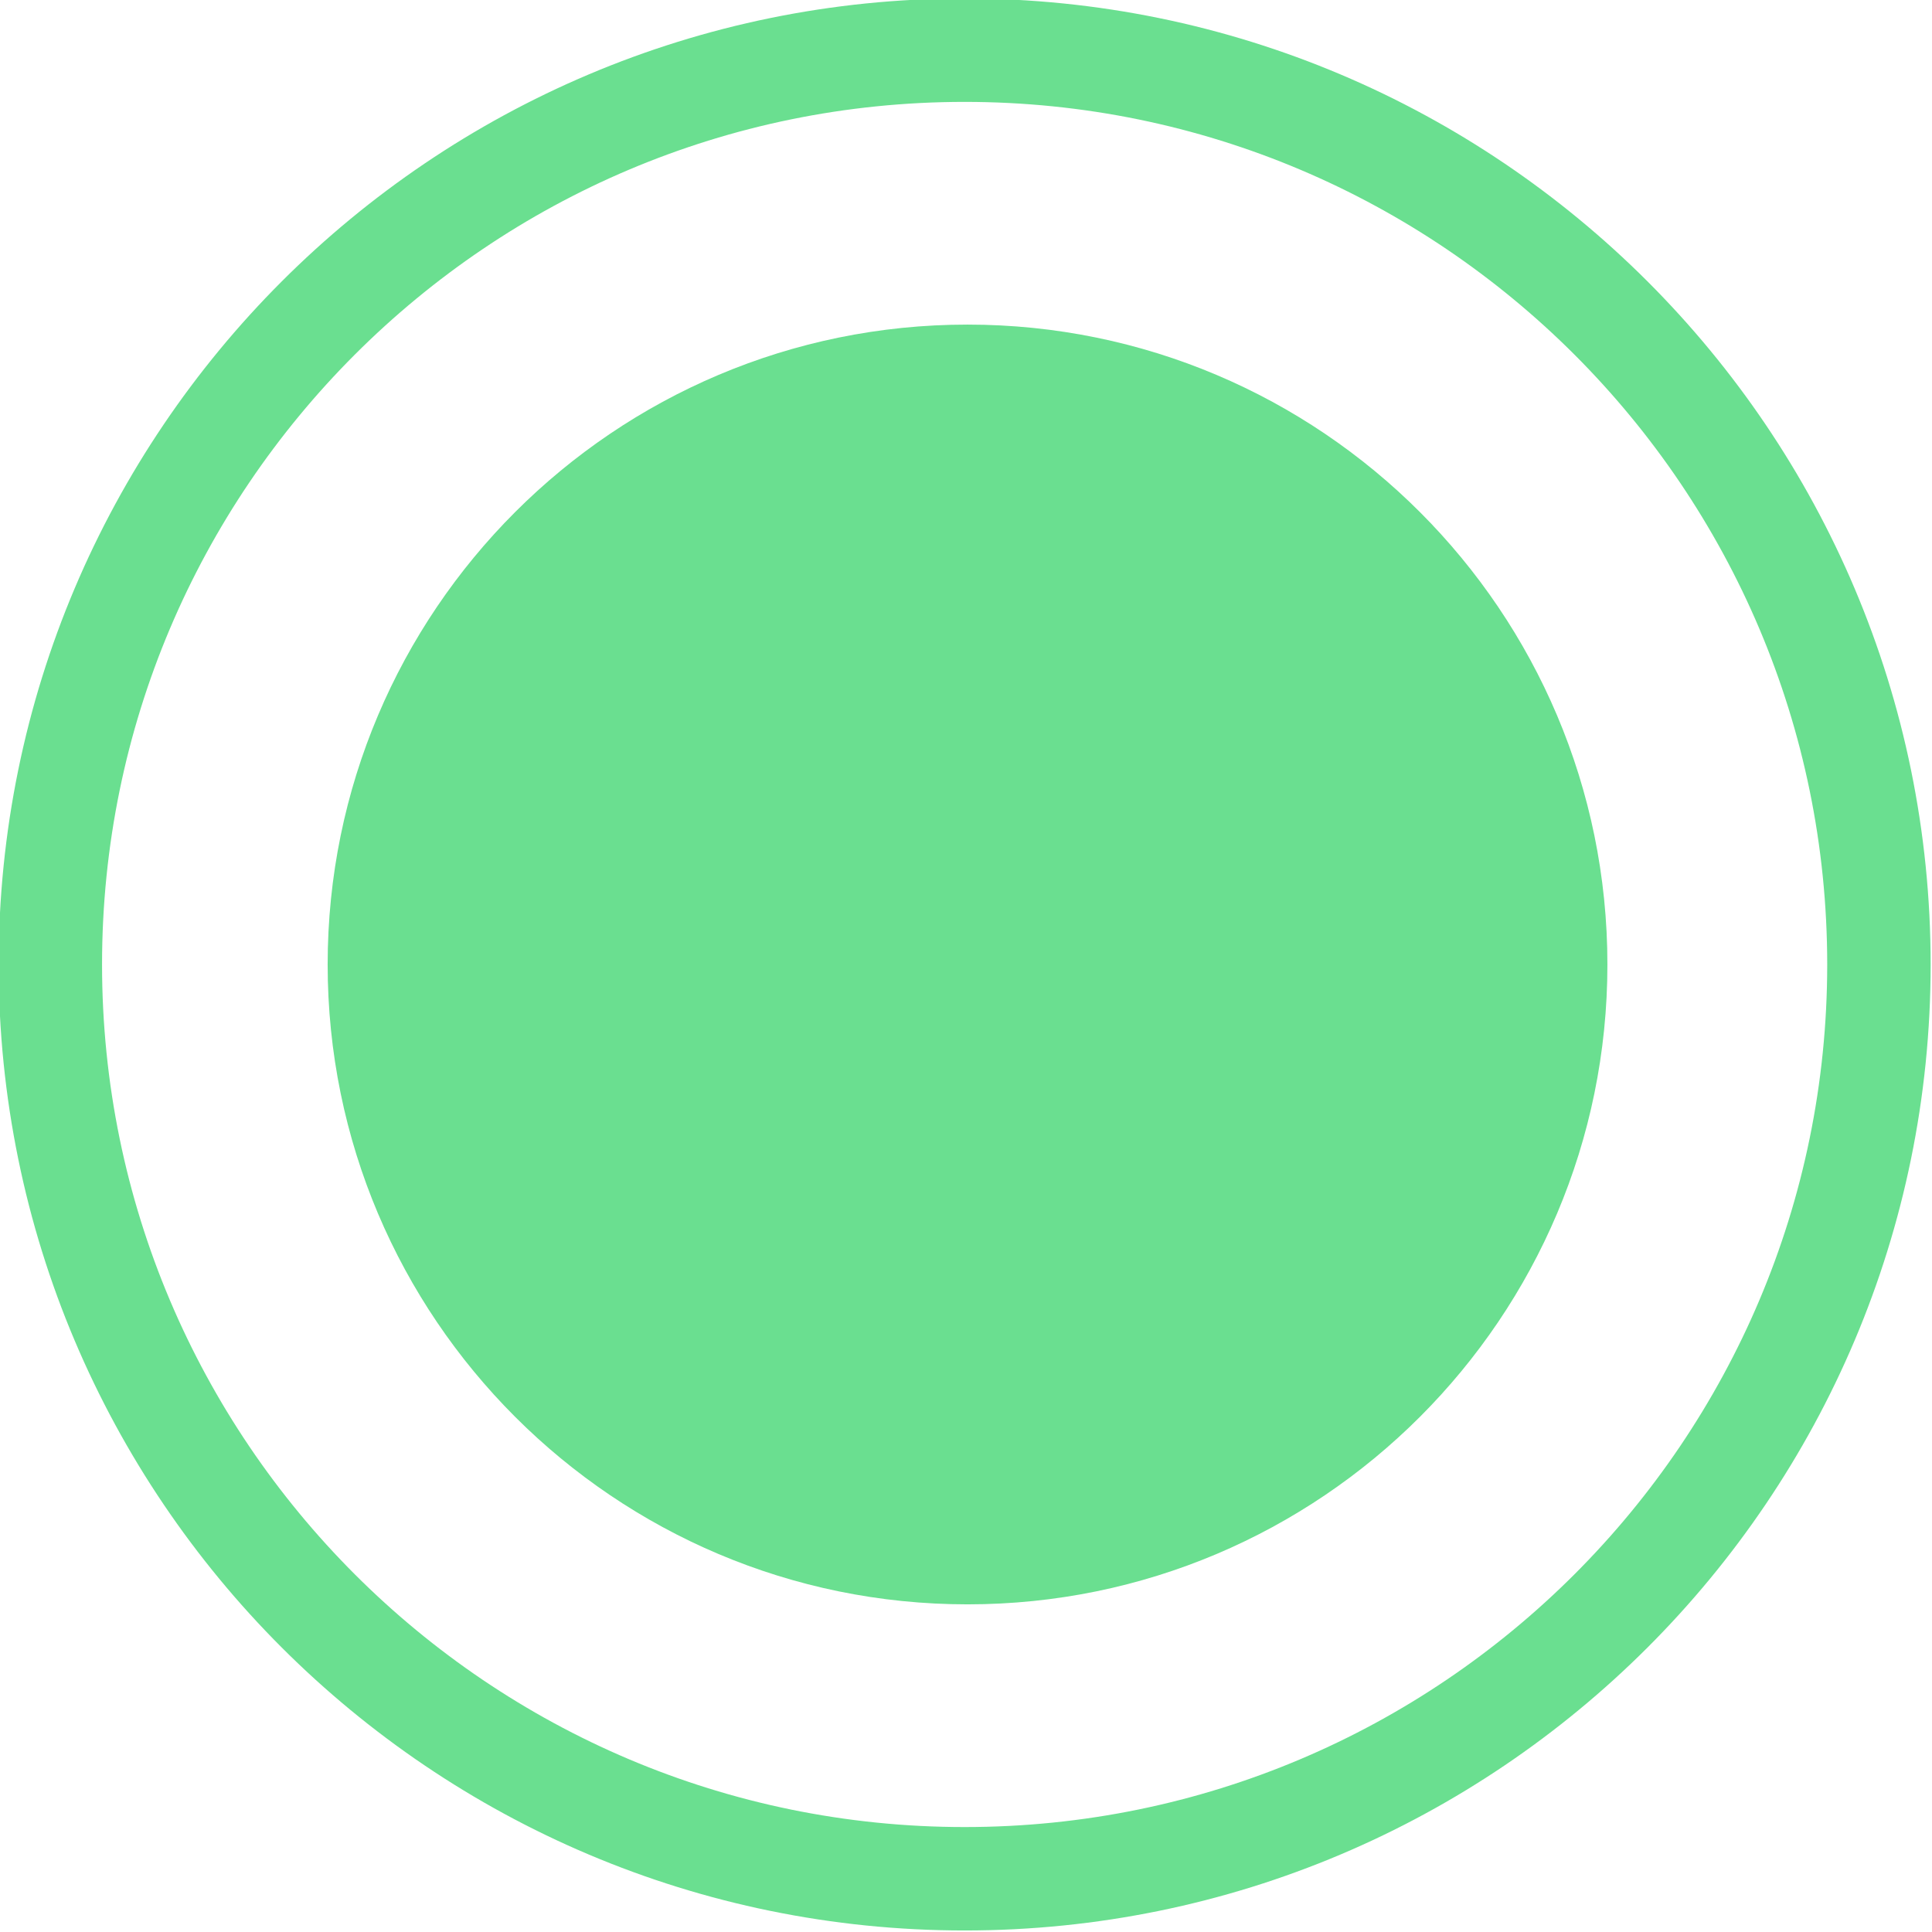<?xml version="1.0" encoding="UTF-8" standalone="no" ?>
<!DOCTYPE svg PUBLIC "-//W3C//DTD SVG 1.1//EN" "http://www.w3.org/Graphics/SVG/1.1/DTD/svg11.dtd">
<svg xmlns="http://www.w3.org/2000/svg" xmlns:xlink="http://www.w3.org/1999/xlink" version="1.1" width="264.14" height="264.14" viewBox="0 0 264.14 264.14" xml:space="preserve">
<desc>Created with Fabric.js 5.3.0</desc>
<defs>
</defs>
<g transform="matrix(3.535 0 0 3.535 131.883 131.861)" id="q1WNIcPXCSZYgstc3mhnd"  >
<path style="stroke: rgb(44,210,97); stroke-opacity: 0.7; stroke-width: 4; stroke-dasharray: none; stroke-linecap: butt; stroke-dashoffset: 0; stroke-linejoin: miter; stroke-miterlimit: 4; fill: rgb(101,168,119); fill-opacity: 0; fill-rule: nonzero; opacity: 1;"  transform=" translate(0, 0)" d="M 0 -35.361 C 19.519 -35.361 35.361 -19.519 35.361 0 C 35.361 19.519 19.519 35.361 0 35.361 C -19.519 35.361 -35.361 19.519 -35.361 0 C -35.361 -19.519 -19.519 -35.361 0 -35.361 z" stroke-linecap="round" />
</g>
<g transform="matrix(2.474 0 0 2.474 132.279 131.861)" id="uhTTCdExd86DsDENHXx2m"  >
<path style="stroke: rgb(0,117,242); stroke-opacity: 0.9; stroke-width: 0; stroke-dasharray: none; stroke-linecap: butt; stroke-dashoffset: 0; stroke-linejoin: miter; stroke-miterlimit: 4; fill: rgb(44,210,97); fill-opacity: 0.7; fill-rule: nonzero; opacity: 1;"  transform=" translate(0, 0)" d="M 0 -35.361 C 19.519 -35.361 35.361 -19.519 35.361 0 C 35.361 19.519 19.519 35.361 0 35.361 C -19.519 35.361 -35.361 19.519 -35.361 0 C -35.361 -19.519 -19.519 -35.361 0 -35.361 z" stroke-linecap="round" />
</g>
</svg>